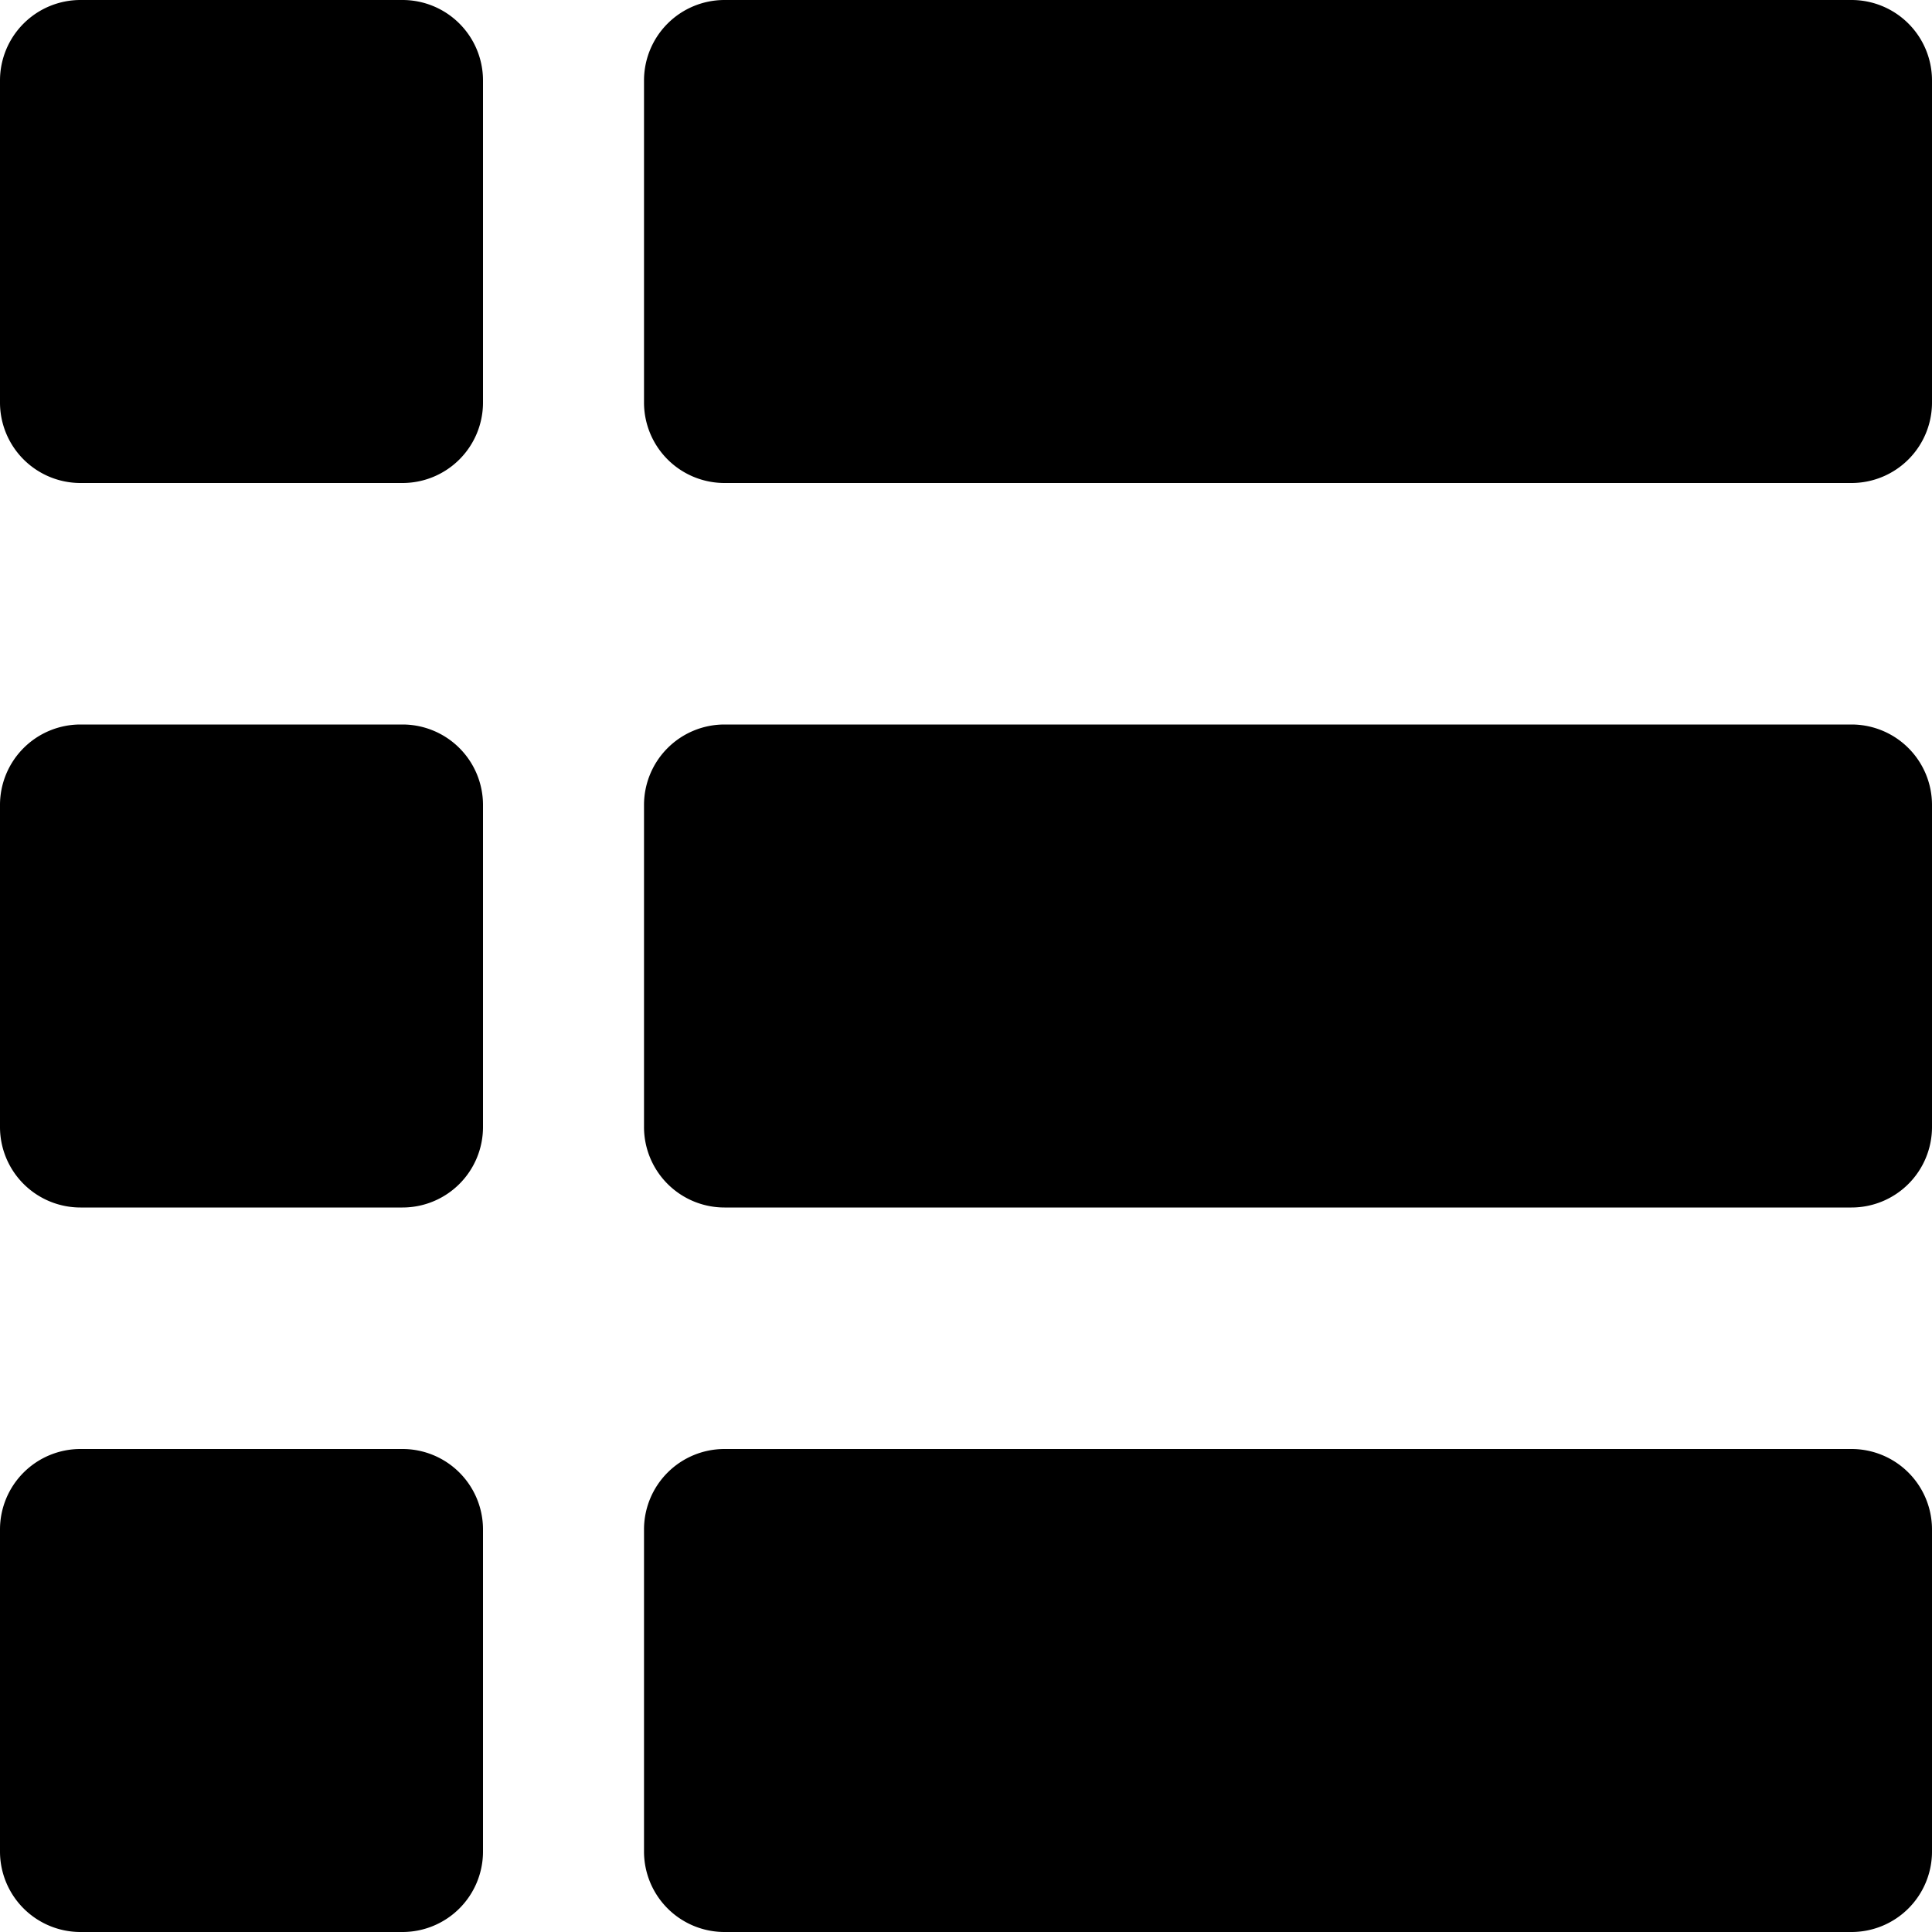 <svg id="Layer_1" data-name="Layer 1" xmlns="http://www.w3.org/2000/svg" viewBox="0 0 512 512"><title>details-view-glyph</title><path d="M512,21.33v85.33A21.33,21.33,0,0,1,490.67,128H192a21.33,21.33,0,0,1-21.33-21.33V21.33A21.33,21.33,0,0,1,192,0H490.67A21.33,21.33,0,0,1,512,21.33ZM490.67,192H192a21.33,21.33,0,0,0-21.33,21.33v85.33A21.33,21.33,0,0,0,192,320H490.67A21.33,21.33,0,0,0,512,298.67V213.33A21.33,21.33,0,0,0,490.67,192Zm0,192H192a21.33,21.33,0,0,0-21.33,21.33v85.33A21.33,21.33,0,0,0,192,512H490.67A21.33,21.33,0,0,0,512,490.67V405.33A21.33,21.33,0,0,0,490.67,384ZM106.67,0H21.33A21.33,21.33,0,0,0,0,21.33v85.33A21.33,21.33,0,0,0,21.33,128h85.33A21.33,21.33,0,0,0,128,106.67V21.33A21.33,21.33,0,0,0,106.67,0Zm0,192H21.33A21.33,21.33,0,0,0,0,213.33v85.33A21.33,21.33,0,0,0,21.33,320h85.33A21.33,21.33,0,0,0,128,298.67V213.33A21.33,21.33,0,0,0,106.67,192Zm0,192H21.33A21.33,21.33,0,0,0,0,405.33v85.33A21.33,21.33,0,0,0,21.33,512h85.33A21.33,21.33,0,0,0,128,490.67V405.33A21.33,21.33,0,0,0,106.67,384Z"/></svg>